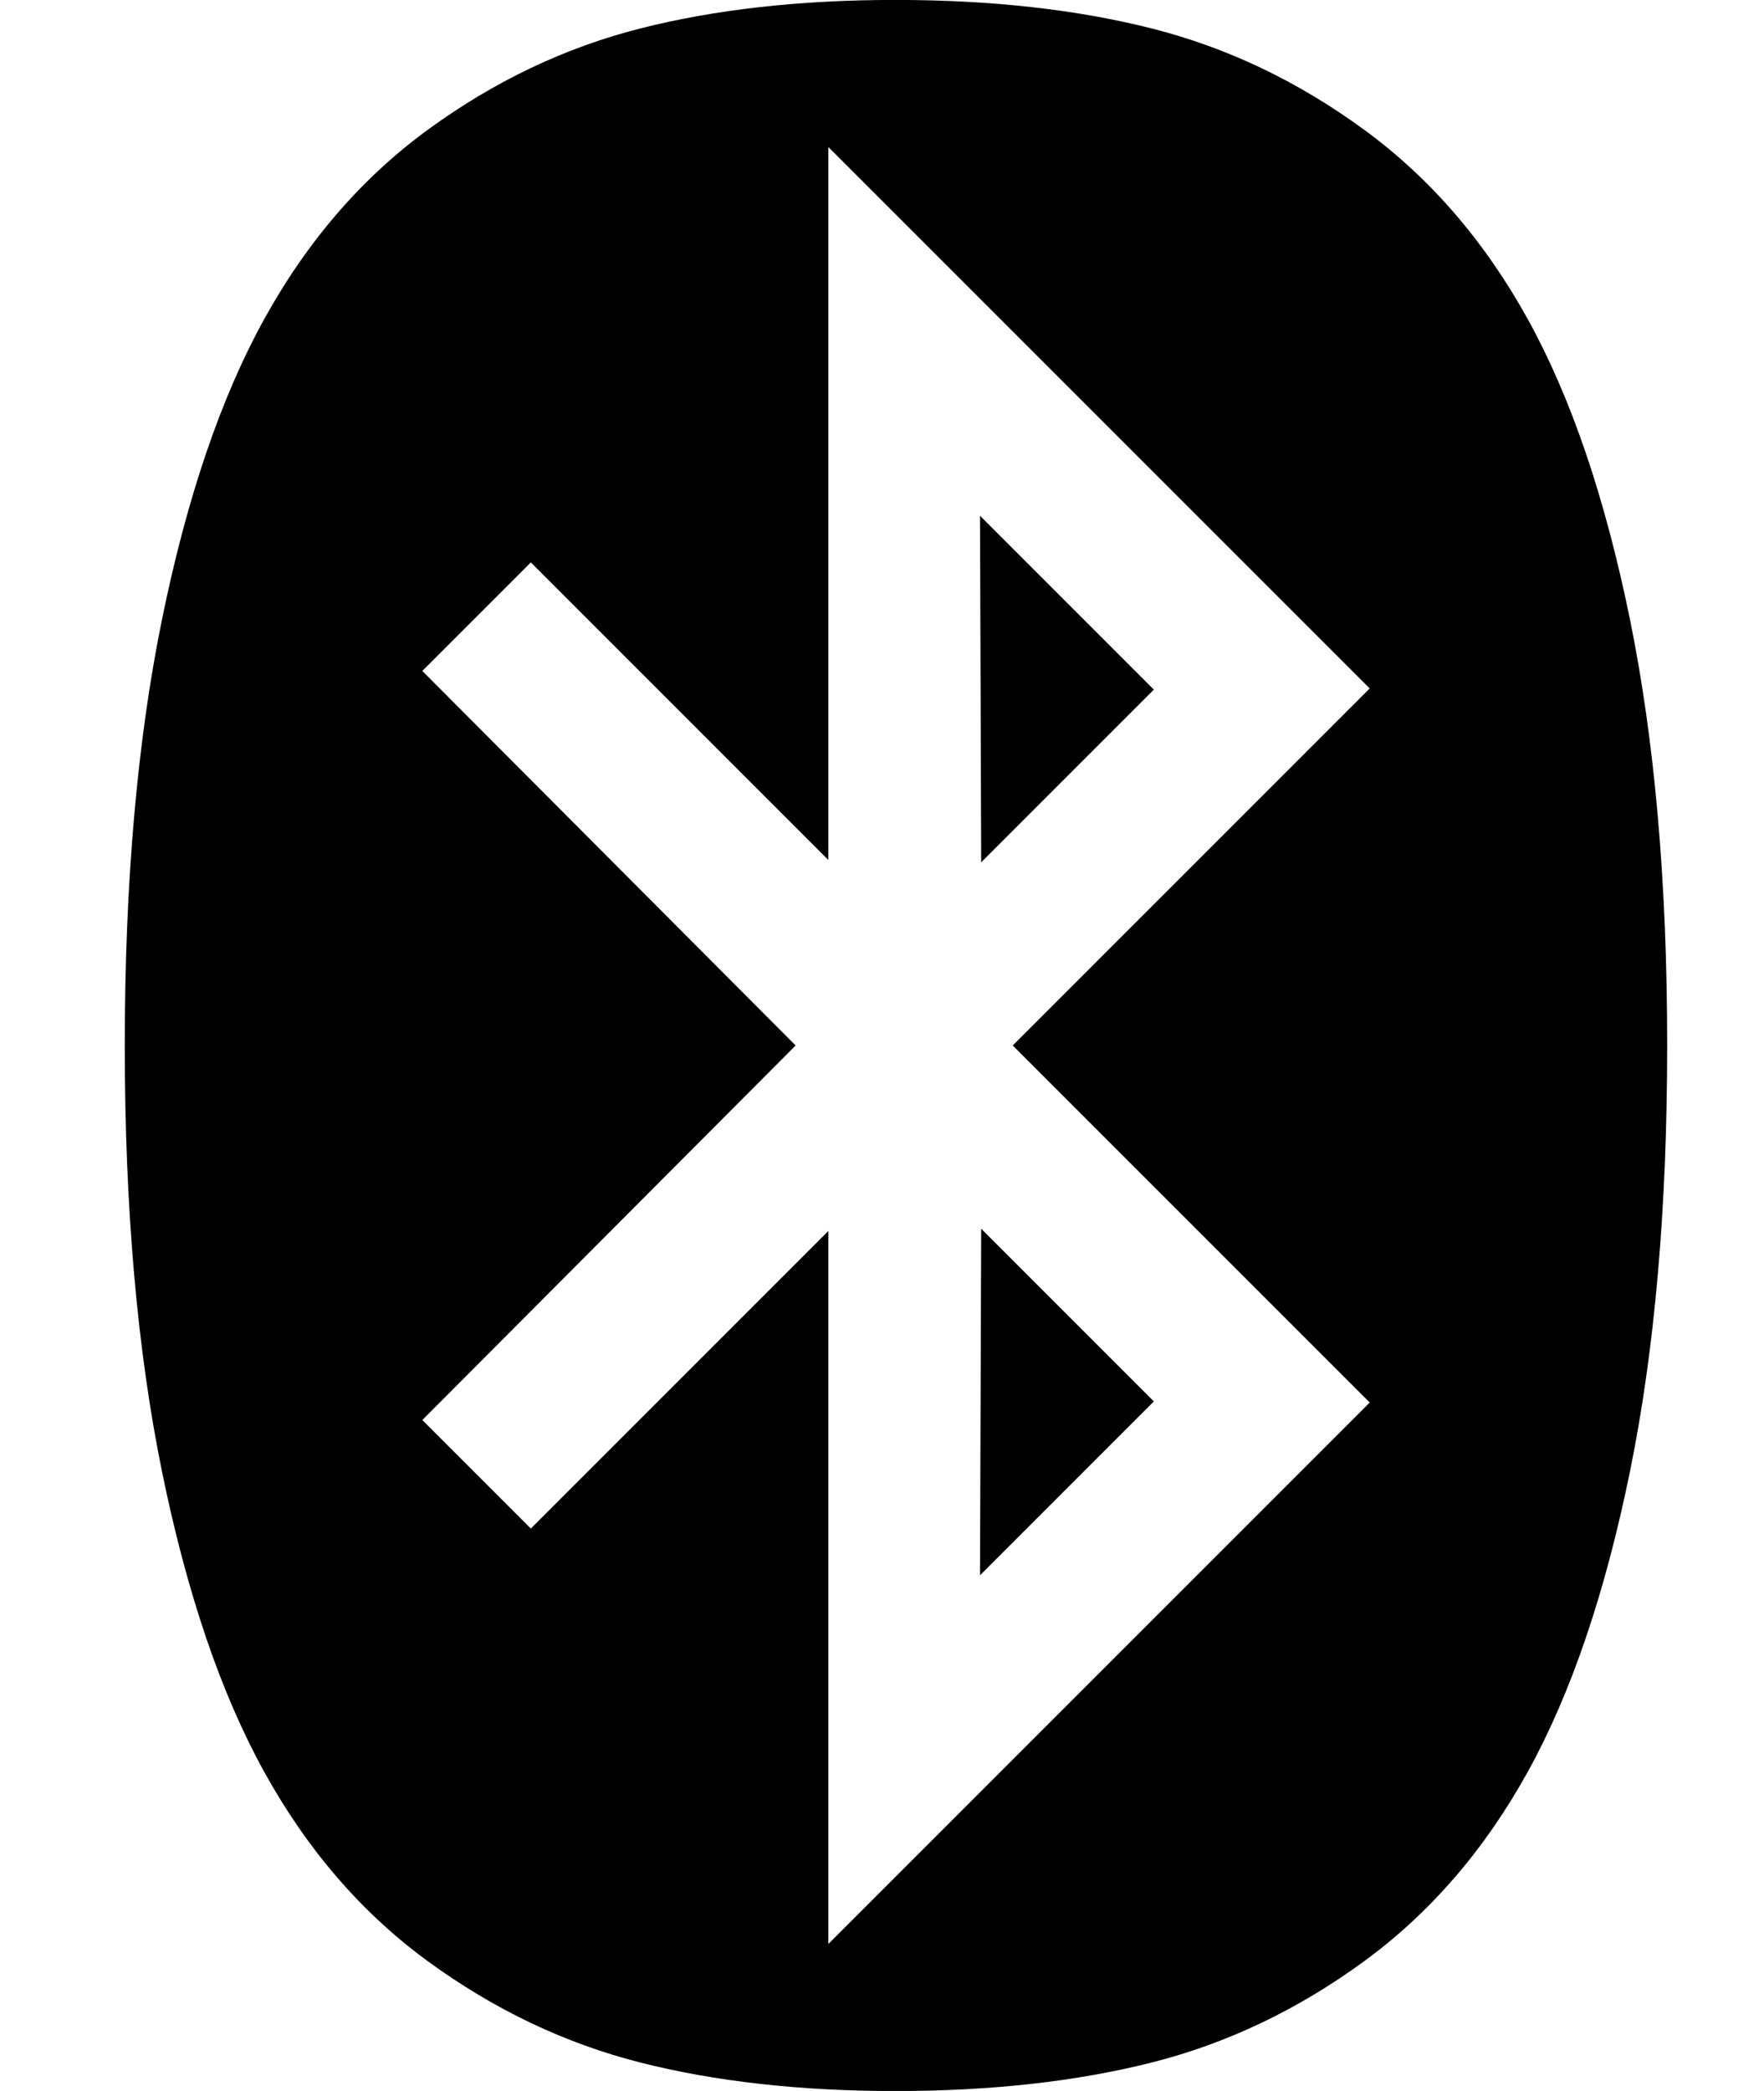 <?xml version="1.0" encoding="utf-8"?>
<!-- Generated by IcoMoon.io -->
<!DOCTYPE svg PUBLIC "-//W3C//DTD SVG 1.1//EN" "http://www.w3.org/Graphics/SVG/1.1/DTD/svg11.dtd">
<svg version="1.1" xmlns="http://www.w3.org/2000/svg" xmlns:xlink="http://www.w3.org/1999/xlink" width="27" height="32" viewBox="0 0 27 32">
<path d="M15.018 18.804l2.643 2.643-2.661 2.661zM15 7.893l2.661 2.661-2.643 2.643zM12.679 29.75l8.286-8.286-5.464-5.464 5.464-5.464-8.286-8.286v10.911l-4.554-4.554-1.661 1.661 5.714 5.732-5.714 5.732 1.661 1.661 4.554-4.554v10.911zM25.518 16q0 3.732-0.571 6.527t-1.563 4.589-2.509 2.902-3.241 1.545-3.92 0.438-3.92-0.438-3.241-1.545-2.509-2.902-1.563-4.589-0.571-6.527 0.571-6.527 1.563-4.589 2.509-2.902 3.241-1.545 3.92-0.438 3.92 0.438 3.241 1.545 2.509 2.902 1.563 4.589 0.571 6.527z"></path>
</svg>
